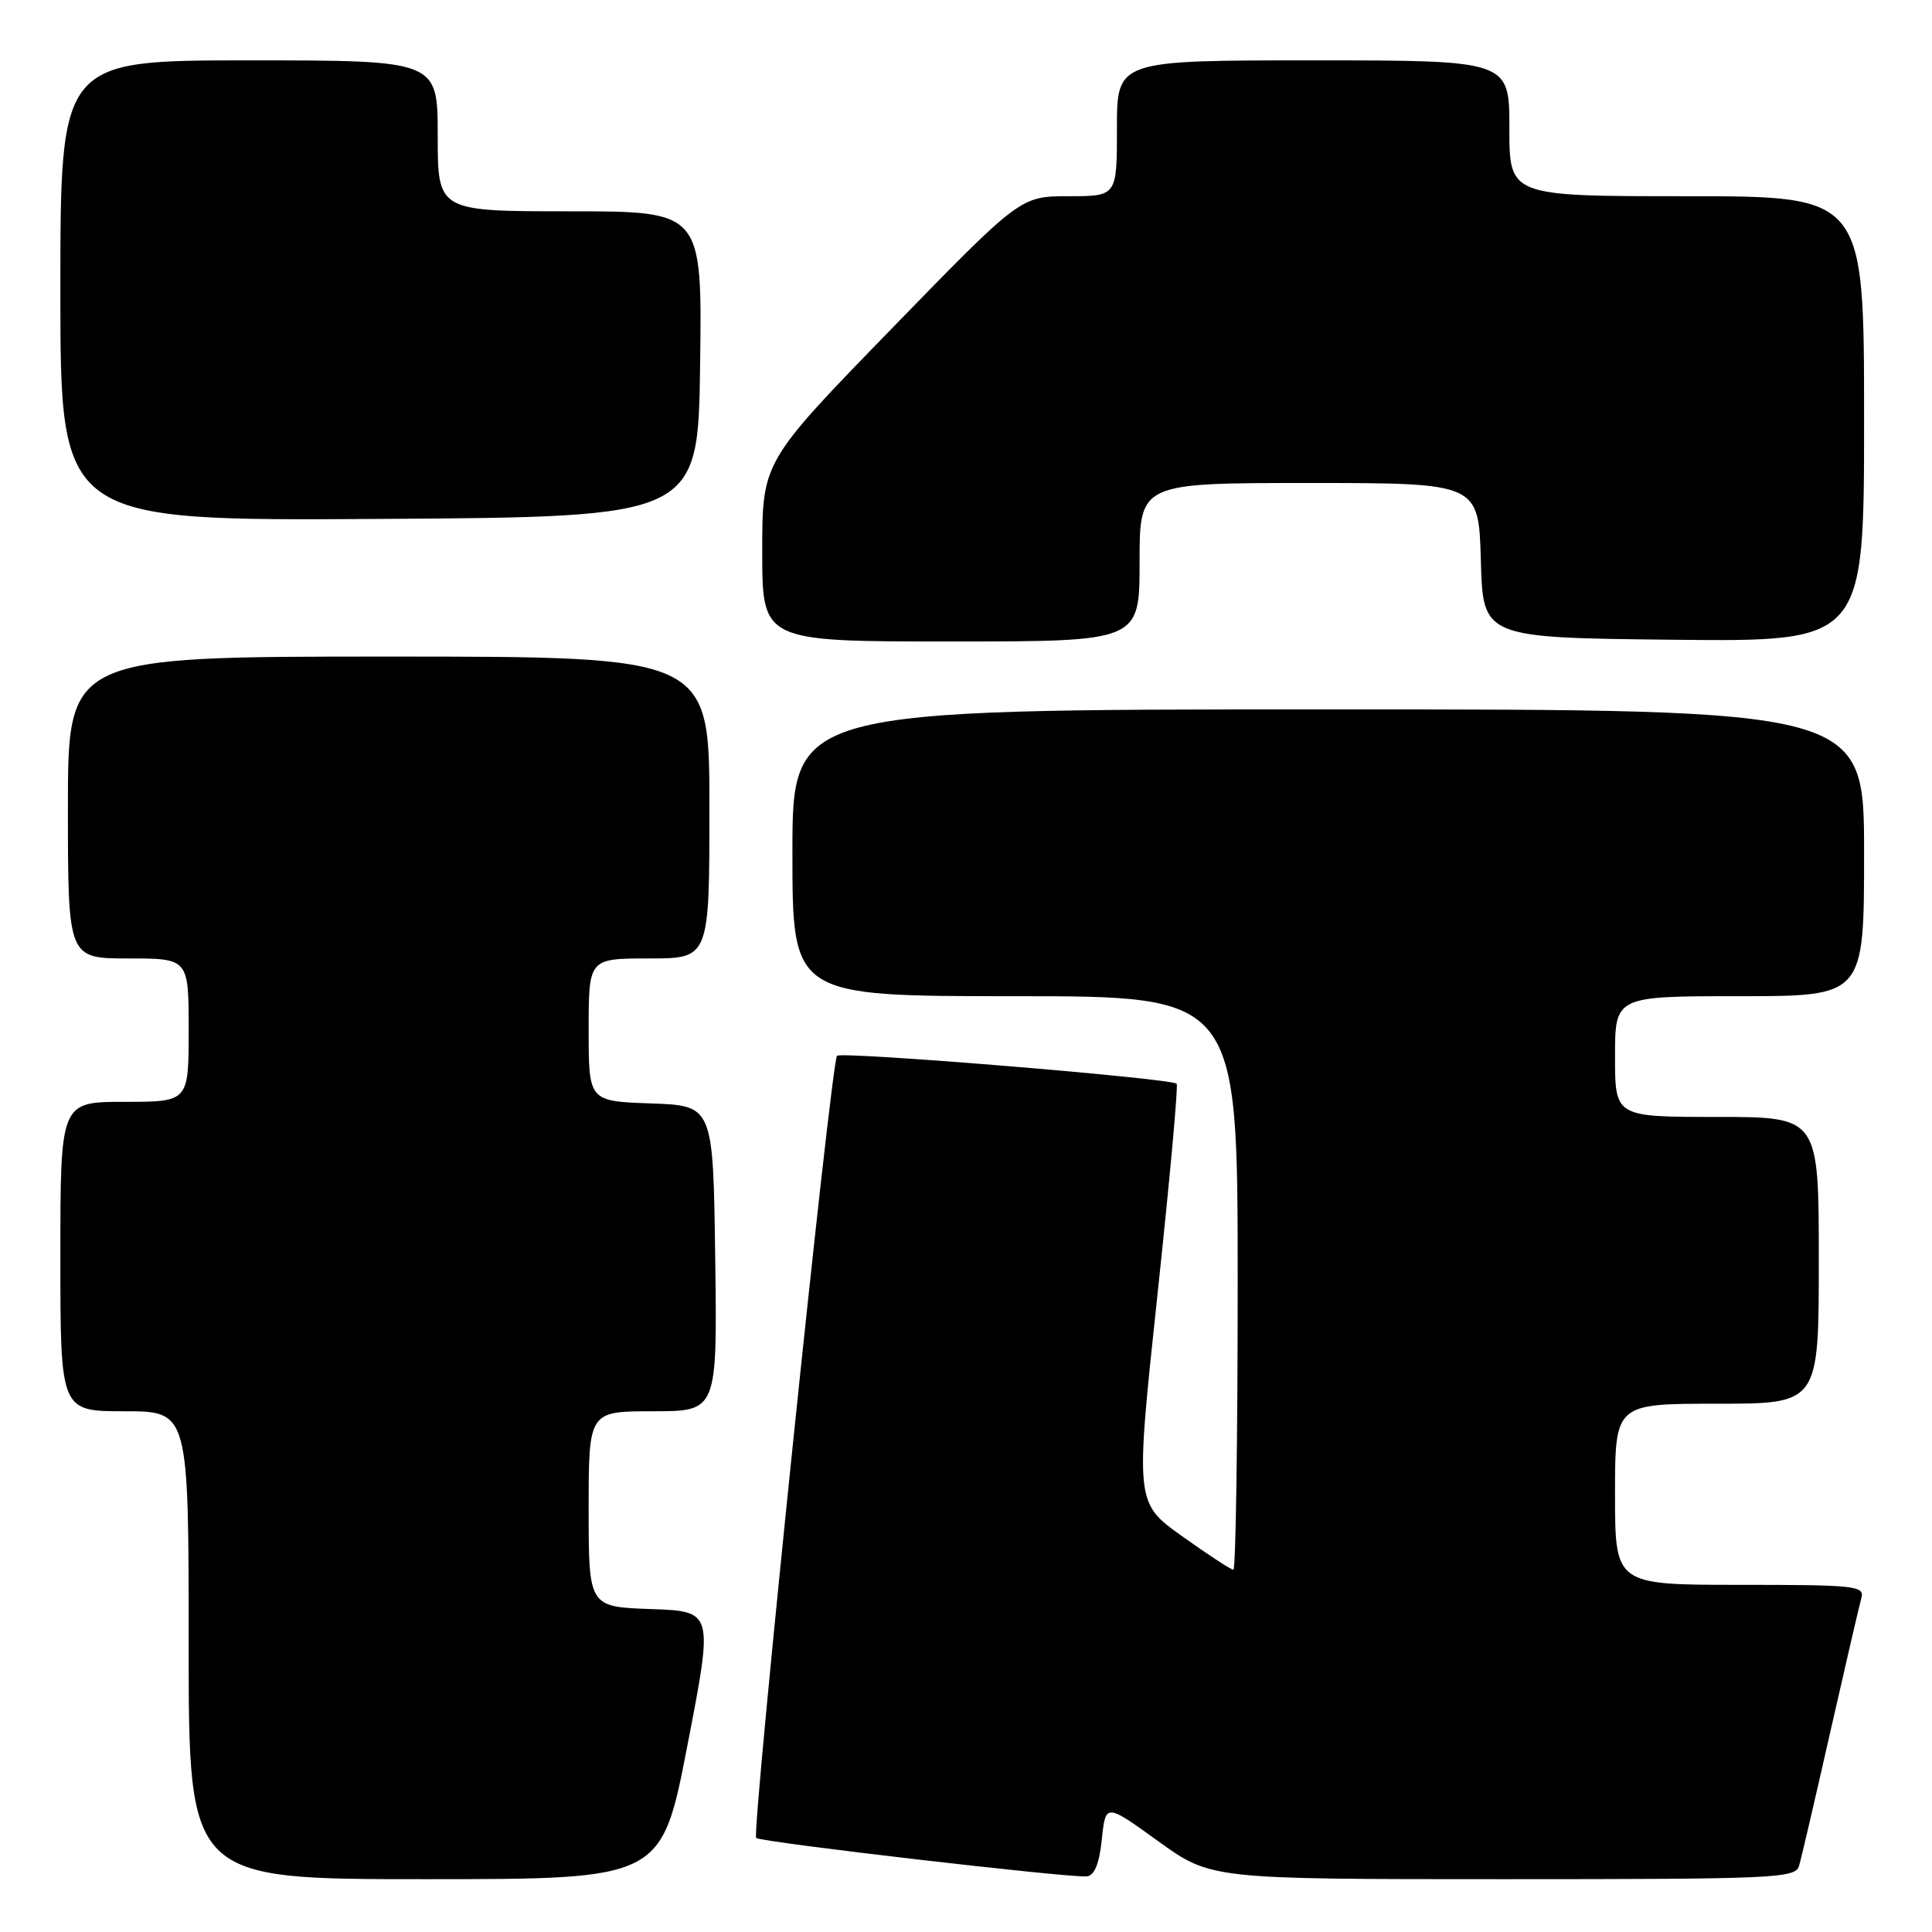<?xml version="1.0" encoding="UTF-8" standalone="no"?>
<!DOCTYPE svg PUBLIC "-//W3C//DTD SVG 1.1//EN" "http://www.w3.org/Graphics/SVG/1.1/DTD/svg11.dtd" >
<svg xmlns="http://www.w3.org/2000/svg" xmlns:xlink="http://www.w3.org/1999/xlink" version="1.1" viewBox="0 0 256 256">
 <g >
 <path fill="currentColor"
d=" M 91.09 231.25 C 94.53 213.50 94.53 213.50 86.26 213.21 C 78.00 212.92 78.00 212.92 78.00 199.96 C 78.00 187.00 78.00 187.00 86.52 187.00 C 95.04 187.00 95.04 187.00 94.77 166.75 C 94.50 146.50 94.50 146.50 86.25 146.21 C 78.00 145.92 78.00 145.92 78.00 136.46 C 78.00 127.00 78.00 127.00 86.00 127.00 C 94.00 127.00 94.00 127.00 94.00 107.00 C 94.00 87.00 94.00 87.00 51.50 87.00 C 9.00 87.00 9.00 87.00 9.00 107.00 C 9.00 127.00 9.00 127.00 17.00 127.00 C 25.00 127.00 25.00 127.00 25.00 136.50 C 25.00 146.00 25.00 146.00 16.50 146.00 C 8.00 146.00 8.00 146.00 8.00 166.50 C 8.00 187.00 8.00 187.00 16.50 187.00 C 25.00 187.00 25.00 187.00 25.00 218.00 C 25.00 249.00 25.00 249.00 56.33 249.00 C 87.66 249.00 87.66 249.00 91.09 231.25 Z  M 146.00 243.71 C 146.50 238.94 146.50 238.94 153.47 243.97 C 160.45 249.00 160.45 249.00 199.16 249.00 C 235.16 249.00 237.90 248.88 238.38 247.25 C 238.67 246.29 240.53 238.30 242.52 229.50 C 244.52 220.70 246.37 212.71 246.64 211.75 C 247.10 210.13 245.87 210.00 230.57 210.00 C 214.00 210.00 214.00 210.00 214.00 198.00 C 214.00 186.00 214.00 186.00 227.50 186.00 C 241.00 186.00 241.00 186.00 241.00 167.00 C 241.00 148.00 241.00 148.00 227.50 148.00 C 214.00 148.00 214.00 148.00 214.00 140.00 C 214.00 132.00 214.00 132.00 230.50 132.00 C 247.00 132.00 247.00 132.00 247.00 113.00 C 247.00 94.00 247.00 94.00 176.00 94.00 C 105.00 94.00 105.00 94.00 105.00 113.00 C 105.00 132.00 105.00 132.00 134.50 132.00 C 164.00 132.00 164.00 132.00 164.00 170.00 C 164.00 190.90 163.74 208.00 163.43 208.00 C 163.12 208.00 160.06 206.00 156.64 203.56 C 150.42 199.12 150.42 199.12 153.37 171.55 C 154.99 156.39 156.14 143.81 155.91 143.60 C 155.15 142.88 111.51 139.29 110.91 139.90 C 110.12 140.69 99.56 242.90 100.20 243.54 C 100.76 244.09 141.68 248.85 144.00 248.63 C 145.02 248.53 145.66 246.97 146.00 243.71 Z  M 151.00 74.50 C 151.00 64.00 151.00 64.00 173.47 64.00 C 195.93 64.00 195.93 64.00 196.22 74.25 C 196.50 84.50 196.50 84.50 221.75 84.77 C 247.00 85.03 247.00 85.03 247.00 55.52 C 247.00 26.00 247.00 26.00 223.50 26.00 C 200.00 26.00 200.00 26.00 200.00 17.00 C 200.00 8.00 200.00 8.00 174.00 8.00 C 148.00 8.00 148.00 8.00 148.00 17.00 C 148.00 26.00 148.00 26.00 141.61 26.00 C 135.21 26.00 135.21 26.00 118.11 43.59 C 101.00 61.19 101.00 61.19 101.00 73.09 C 101.00 85.00 101.00 85.00 126.00 85.00 C 151.00 85.00 151.00 85.00 151.00 74.50 Z  M 92.77 48.25 C 93.04 28.00 93.04 28.00 75.52 28.00 C 58.00 28.00 58.00 28.00 58.00 18.00 C 58.00 8.00 58.00 8.00 33.00 8.00 C 8.00 8.00 8.00 8.00 8.00 38.51 C 8.00 69.02 8.00 69.02 50.25 68.76 C 92.50 68.50 92.50 68.50 92.77 48.25 Z "/>
</g>
</svg>